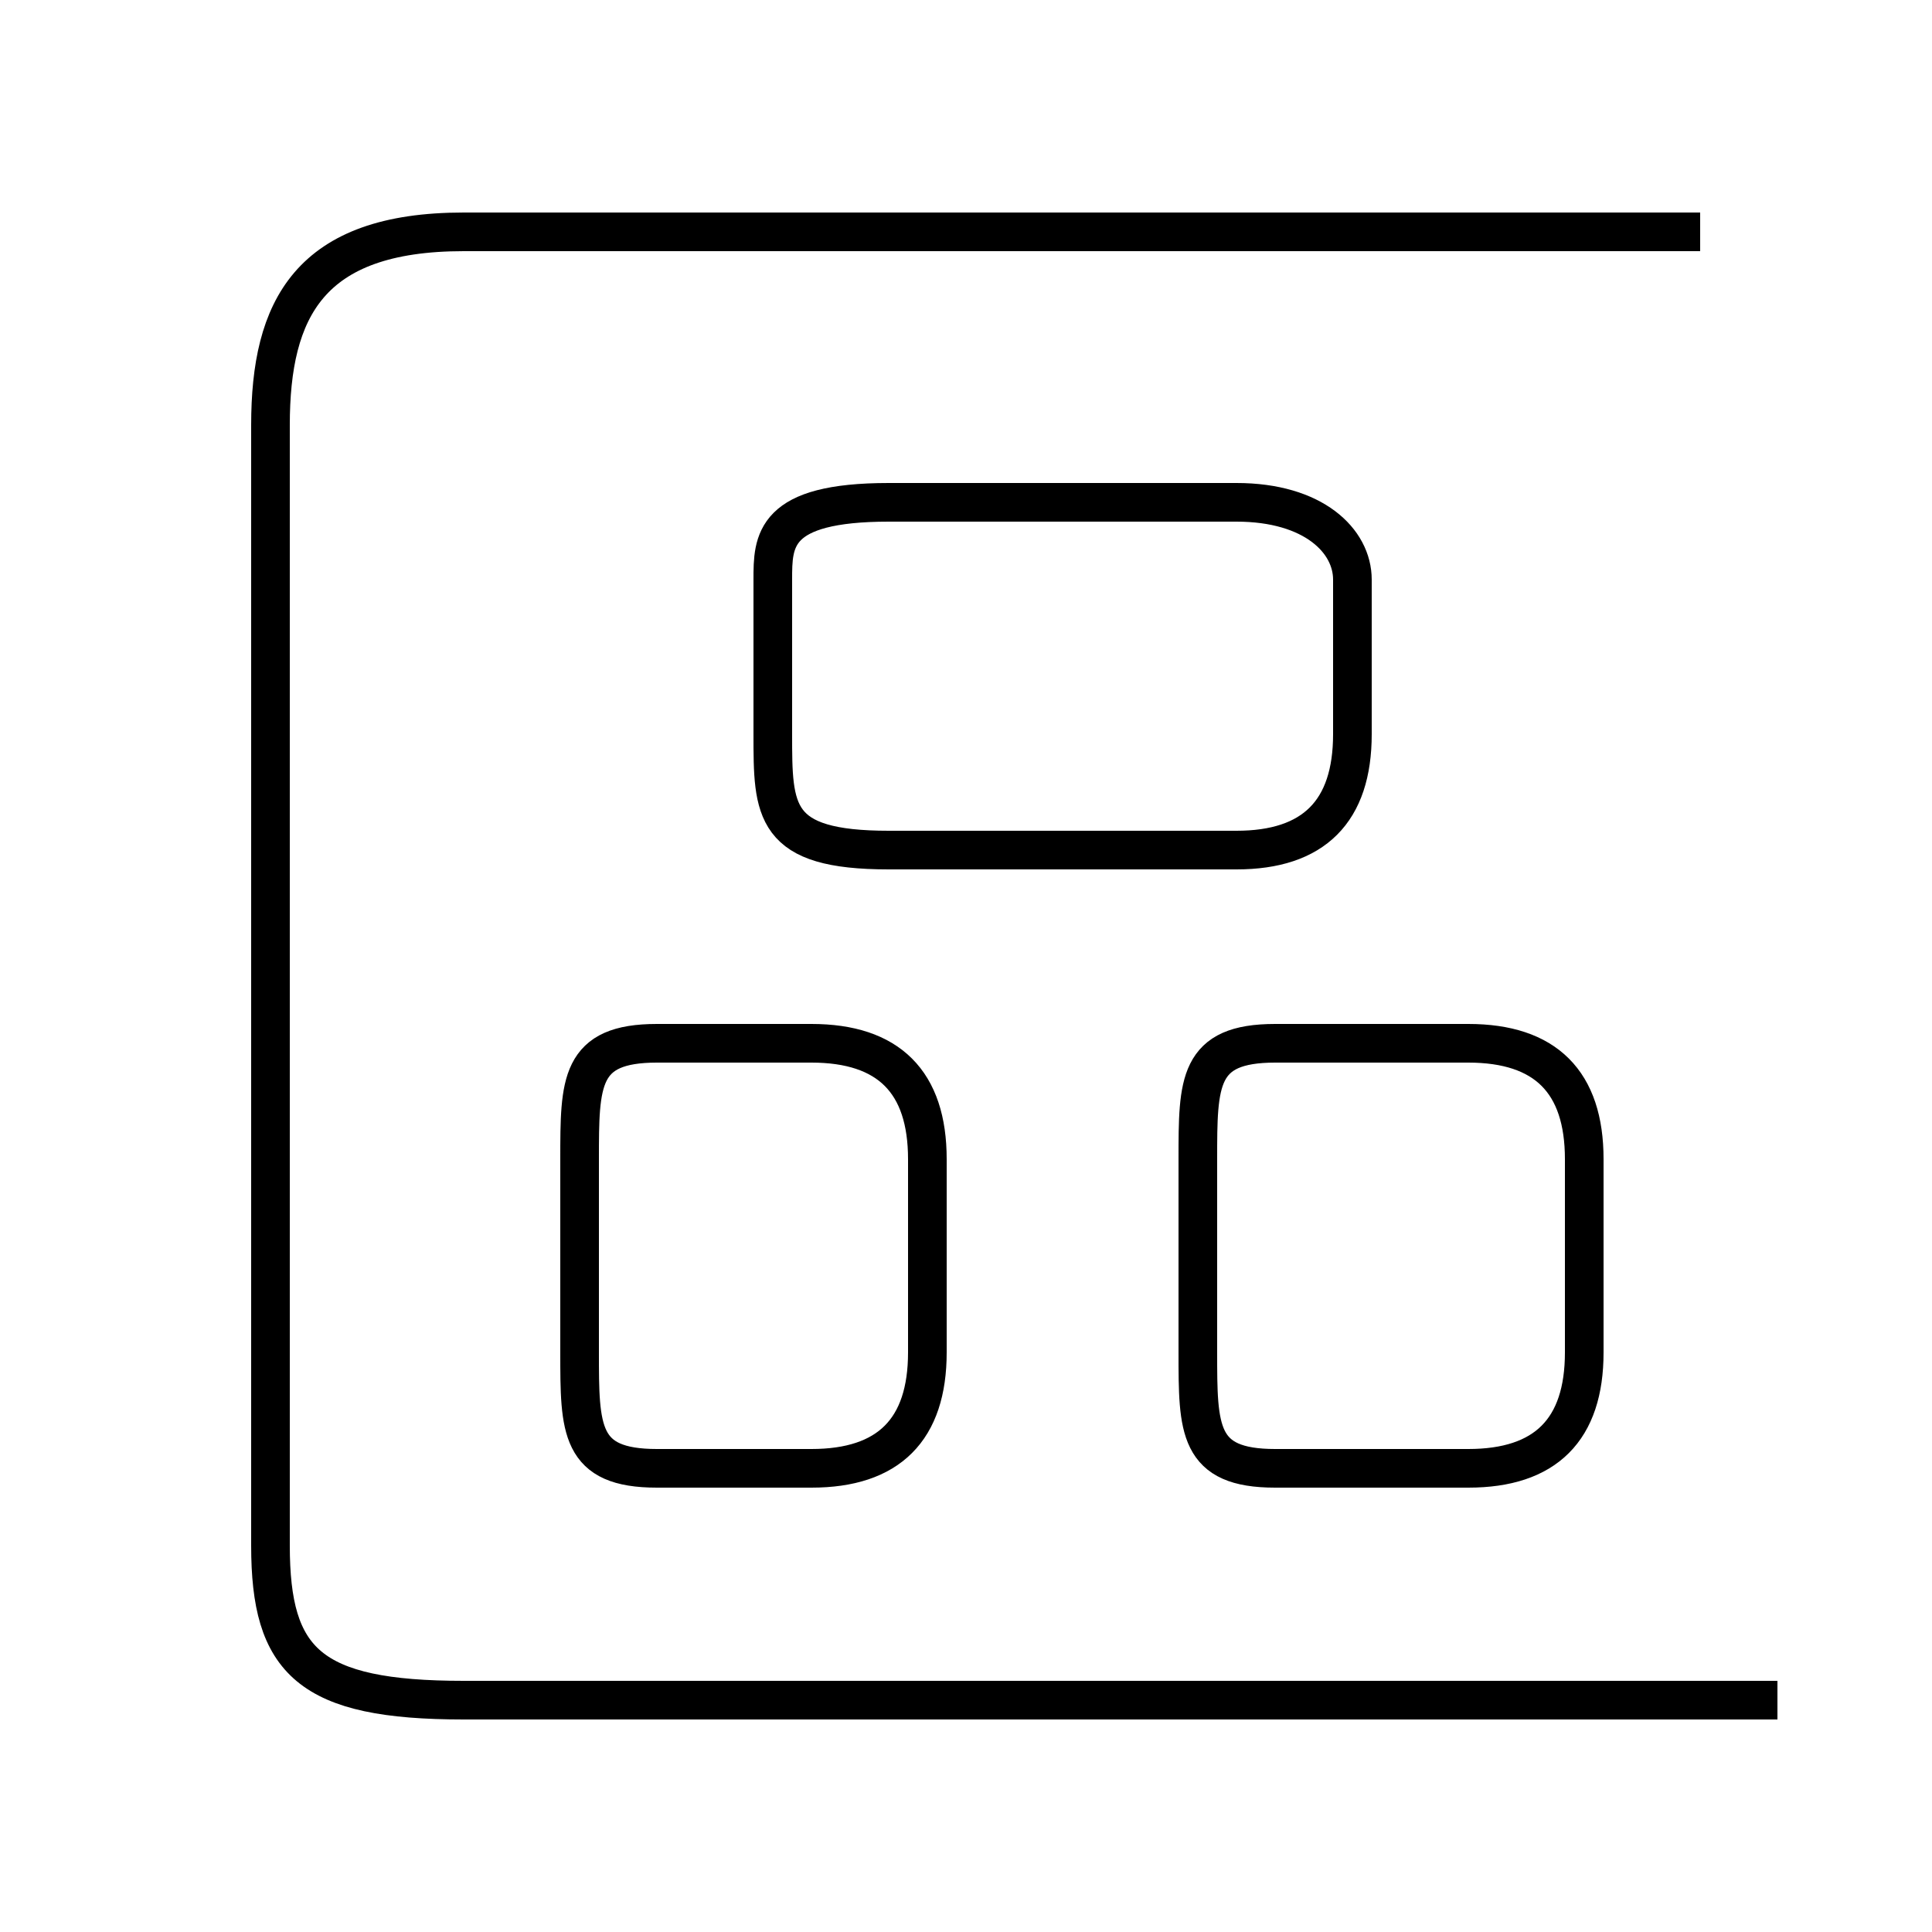 <?xml version='1.0' encoding='utf8'?>
<svg viewBox="0.0 -6.0 50.0 50.0" version="1.1" xmlns="http://www.w3.org/2000/svg">
<rect x="0.0" y="-6.0" width="50.0" height="50.0" fill="#808080" stroke="none"/>
<rect x="-1000" y="-1000" width="2000" height="2000" stroke="white" fill="white"/>
<g style="fill:white;stroke:#000000;  stroke-width:1">
<path d="M 46 0 L 12 0 C 8 0 7 -1 7 -4 L 7 -33 C 7 -36 8 -38 12 -38 L 44 -38 M 24 -9 L 24 -14 C 24 -16 23 -17 21 -17 L 17 -17 C 15 -17 15 -16 15 -14 L 15 -9 C 15 -7 15 -6 17 -6 L 21 -6 C 23 -6 24 -7 24 -9 Z M 31 -14 L 31 -9 C 31 -7 31 -6 33 -6 L 38 -6 C 40 -6 41 -7 41 -9 L 41 -14 C 41 -16 40 -17 38 -17 L 33 -17 C 31 -17 31 -16 31 -14 Z M 35 -25 L 35 -29 C 35 -30 34 -31 32 -31 L 23 -31 C 20 -31 20 -30 20 -29 L 20 -25 C 20 -23 20 -22 23 -22 L 32 -22 C 34 -22 35 -23 35 -25 Z" transform="translate(0.0 38.0)" />
</g>
</svg>
